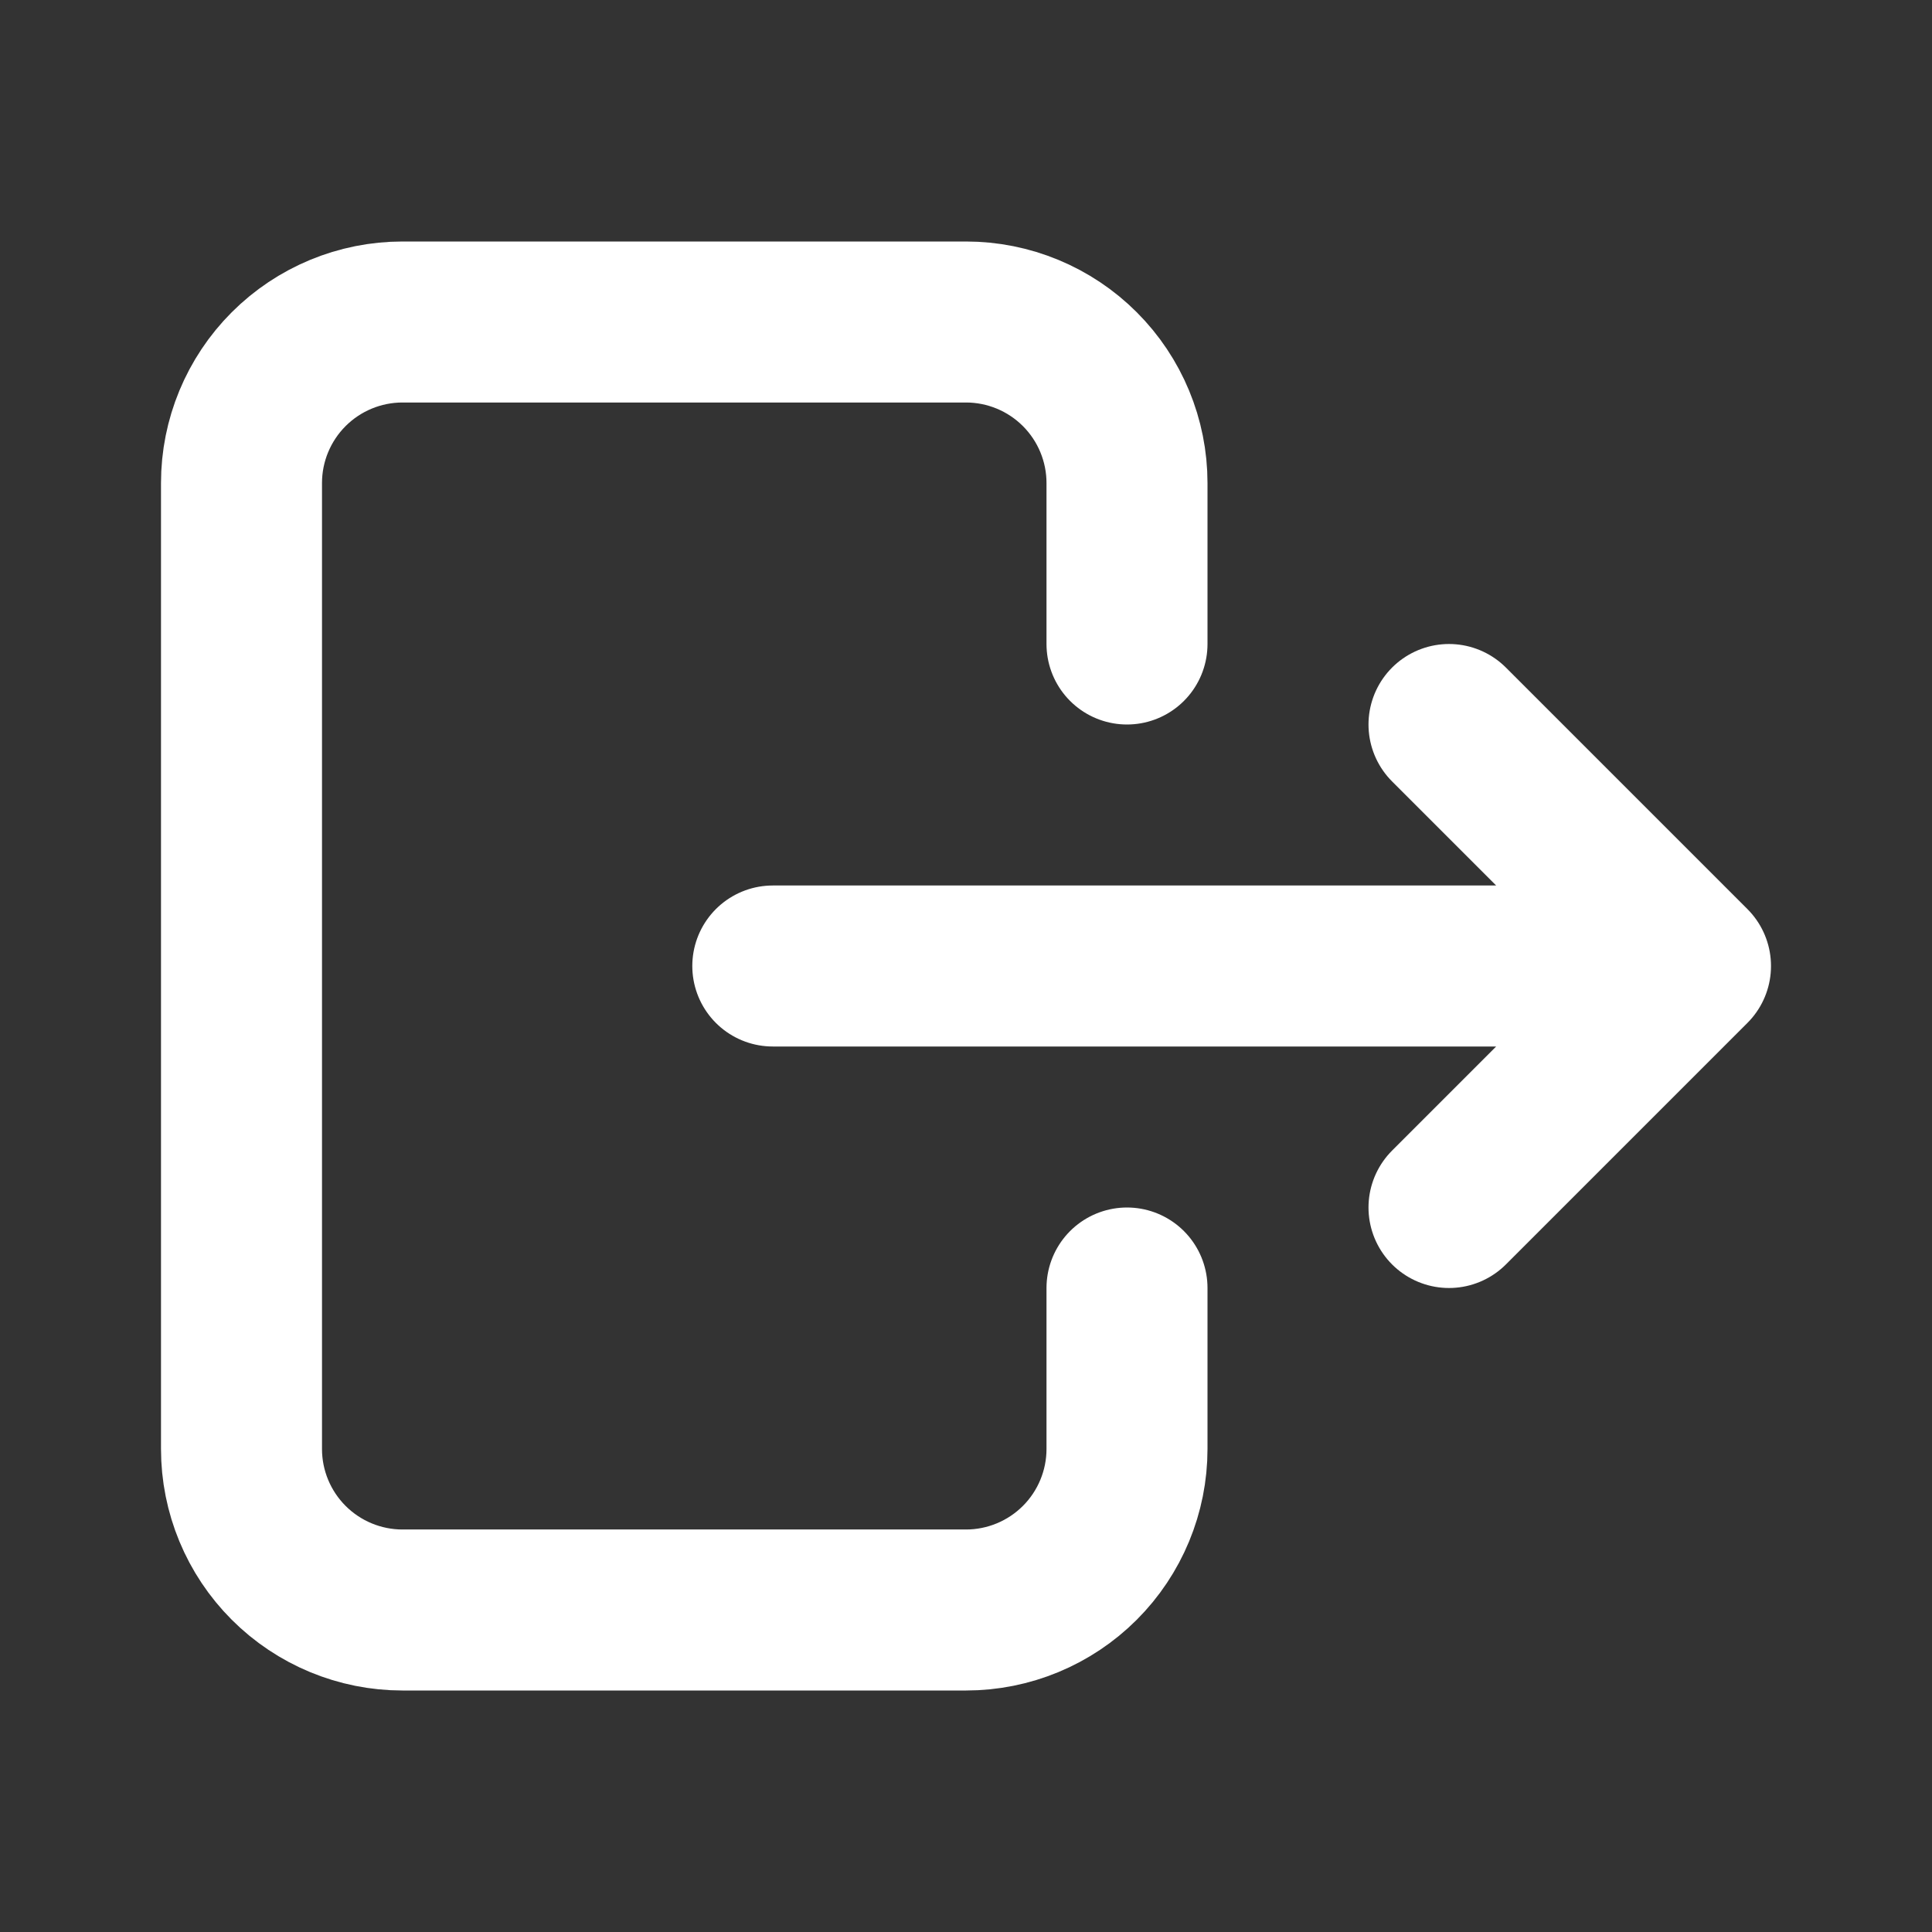 <svg width="24" height="24" viewBox="0 0 24 24" fill="none" xmlns="http://www.w3.org/2000/svg">
<rect x="0" y="0" width="24" height="24" fill="#333333" stroke="none"/>
<g clip-path="url(#clip0_844_3989)">
<path d="M14 8V6C14 5.47 13.789 4.961 13.414 4.586C13.039 4.211 12.53 4 12 4H5C4.47 4 3.961 4.211 3.586 4.586C3.211 4.961 3 5.47 3 6V18C3 18.53 3.211 19.039 3.586 19.414C3.961 19.789 4.47 20 5 20H12C12.53 20 13.039 19.789 13.414 19.414C13.789 19.039 14 18.53 14 18V16" stroke="white" stroke-width="2" stroke-linecap="round" stroke-linejoin="round"/>
<path d="M9.6 12H21M21 12L18 9M21 12L18 15" stroke="white" stroke-width="2" stroke-linecap="round" stroke-linejoin="round"/>
</g>
<defs>
<clipPath id="clip0_844_3989">
<rect width="24" height="24" fill="white"/>
</clipPath>
</defs>
</svg>
